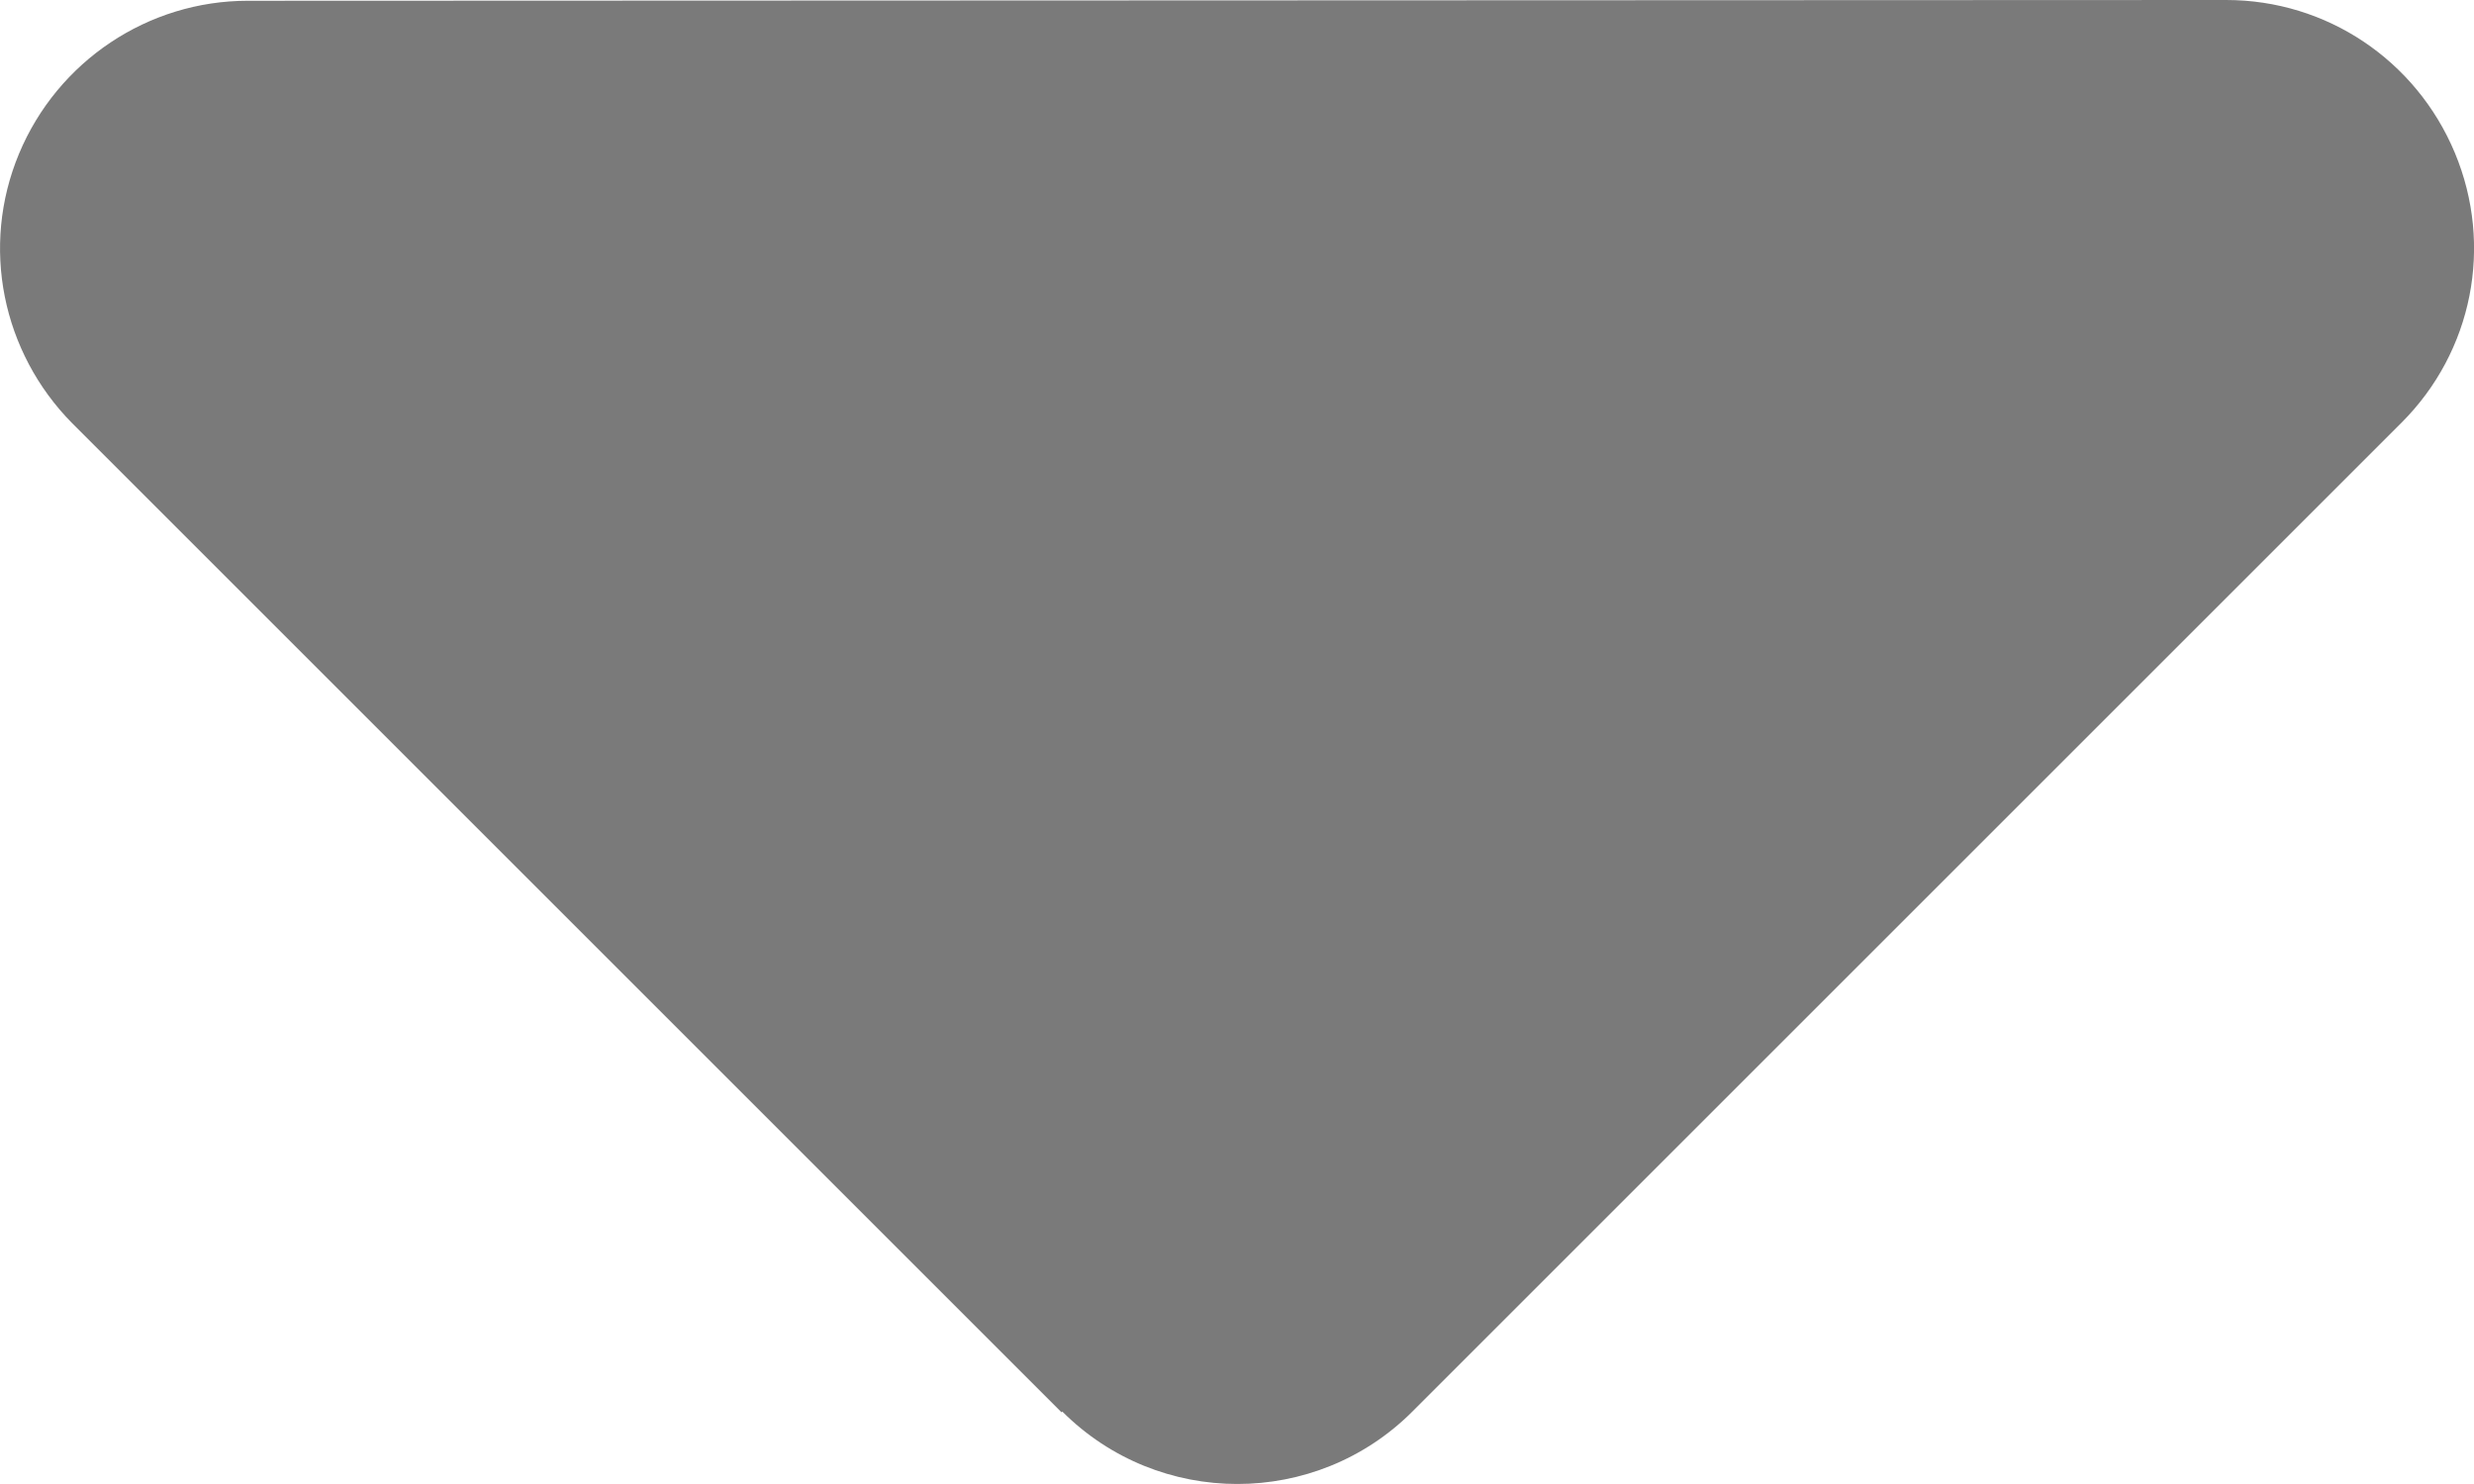 <?xml version="1.0" encoding="UTF-8"?>
<svg id="Capa_1" data-name="Capa 1" xmlns="http://www.w3.org/2000/svg" viewBox="0 0 320.13 192.07">
  <defs>
    <style>
      .cls-1 {
        fill: #7a7a7a;
      }
    </style>
  </defs>
  <path class="cls-1" d="m137.46,182.7c12.5,12.5,32.8,12.5,45.3,0L310.76,54.7c9.2-9.2,11.9-22.9,6.9-34.9S301.06,0,288.06,0L32.06.1C19.16.1,7.46,7.9,2.46,19.9S.26,45.6,9.36,54.8l128,128,.1-.1Z"/>
</svg>